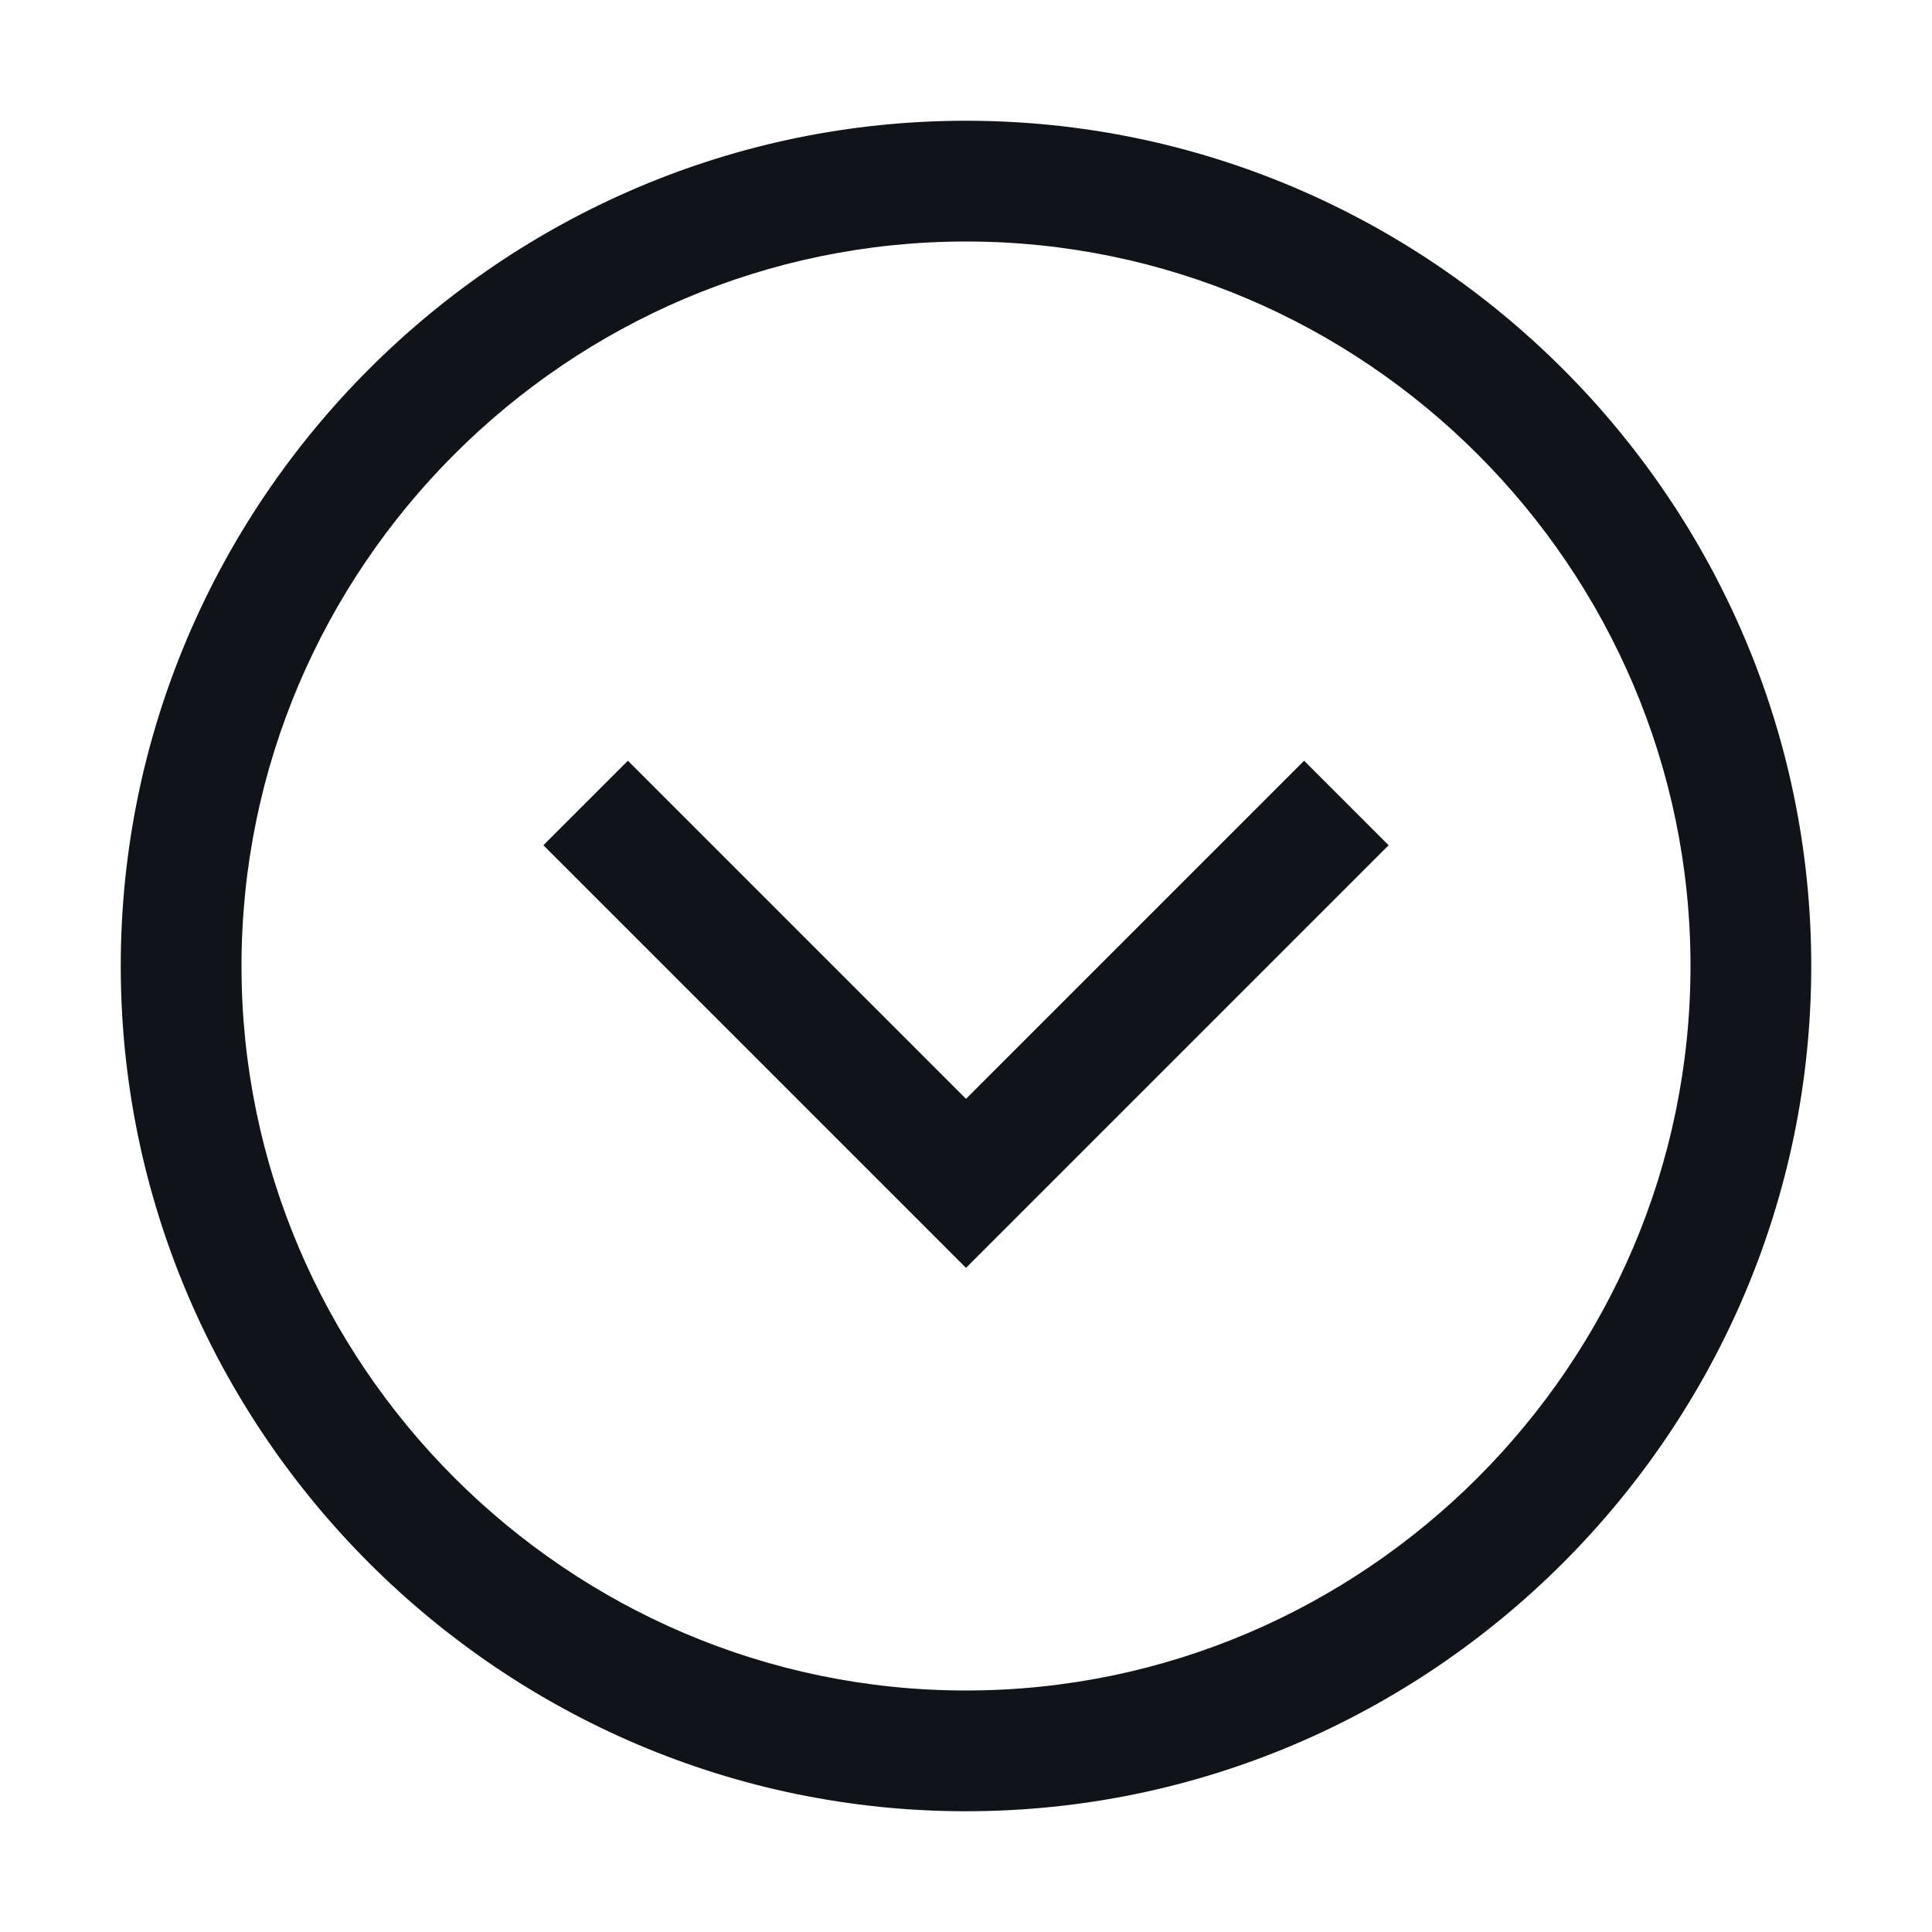 <svg width="16" height="16" viewBox="0 0 16 16" fill="none" xmlns="http://www.w3.org/2000/svg">
<g clip-path="url(#clip0_6925_33172)">
<path d="M1 8C1 4.15 4.15 1 8 1C11.85 1 15 4.15 15 8C15 11.85 11.85 15 8 15C4.15 15 1 11.85 1 8ZM14 8C14 4.7 11.3 2 8 2C4.7 2 2 4.7 2 8C2 11.3 4.7 14 8 14C11.3 14 14 11.3 14 8ZM11.5 7L10.8 6.3L8 9.1L5.2 6.3L4.5 7L8 10.5L11.5 7Z" fill="#101419"/>
</g>
<defs>
<clipPath id="clip0_6925_33172">
<rect width="16" height="16" fill="white" transform="translate(16) rotate(90)"/>
</clipPath>
</defs>
</svg>
